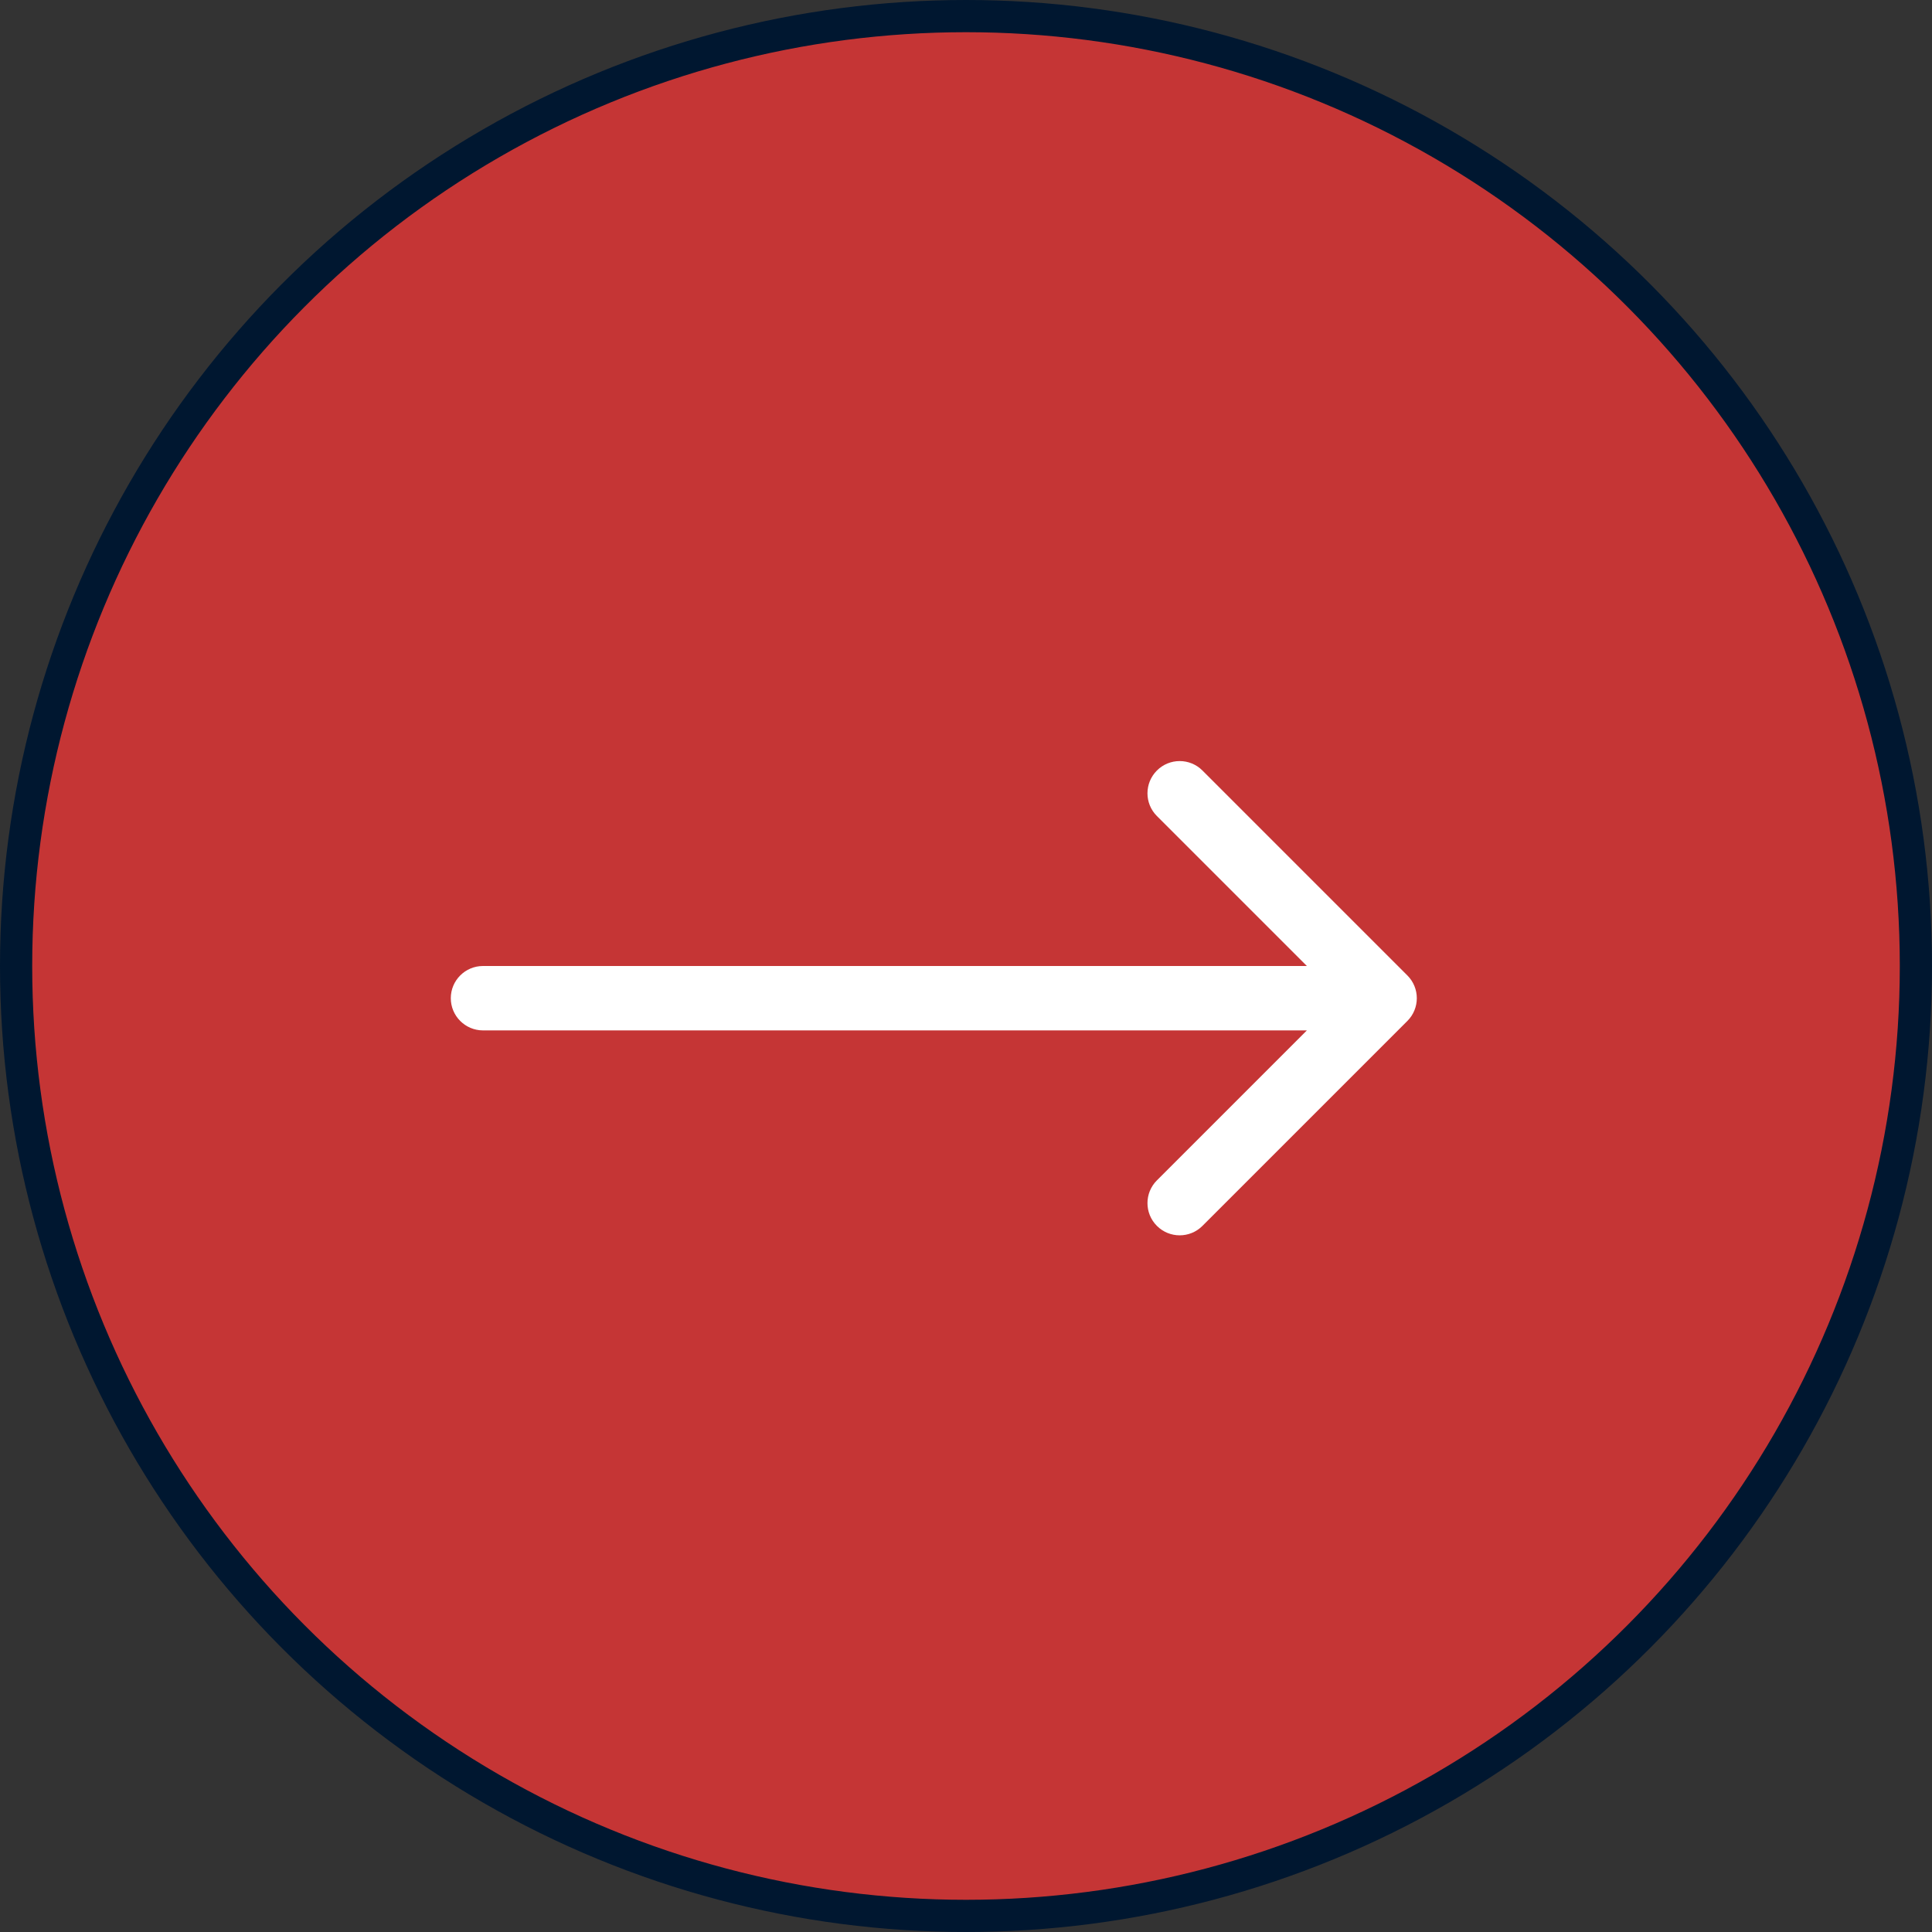 <svg width="60" height="60" viewBox="0 0 60 60" fill="none" xmlns="http://www.w3.org/2000/svg">
<rect x="0" y="0" width="60" height="60" fill="#333333" stroke="none"/>
<circle cx="30" cy="30" r="29.5" fill="#C53535" stroke="#001730"/>
<path d="M15 30C14.448 30 14 30.448 14 31C14 31.552 14.448 32 15 32V30ZM43.707 31.707C44.098 31.317 44.098 30.683 43.707 30.293L37.343 23.929C36.953 23.538 36.319 23.538 35.929 23.929C35.538 24.32 35.538 24.953 35.929 25.343L41.586 31L35.929 36.657C35.538 37.047 35.538 37.681 35.929 38.071C36.319 38.462 36.953 38.462 37.343 38.071L43.707 31.707ZM15 32H43V30H15V32Z" fill="white"/>
</svg>
